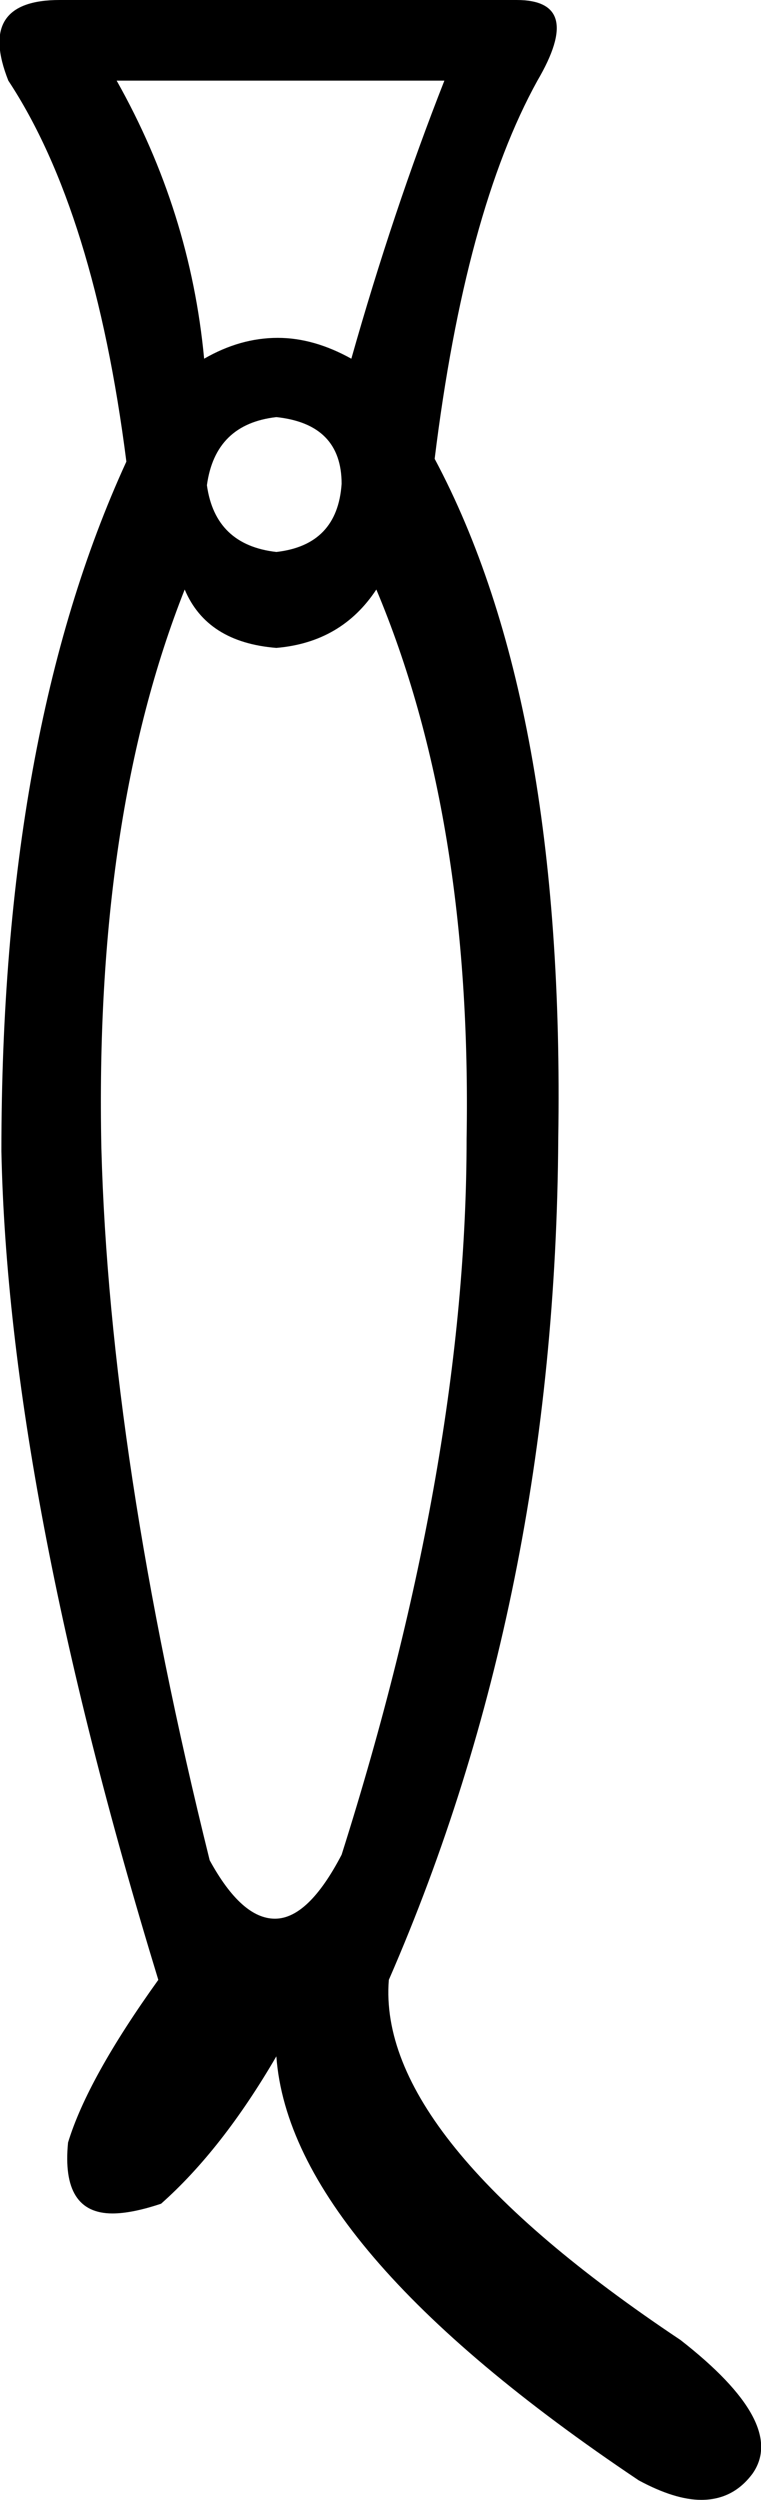 <?xml version='1.0' encoding ='utf-8' standalone='yes'?>
<svg width='5.48' height='17.98' xmlns='http://www.w3.org/2000/svg' xmlns:xlink='http://www.w3.org/1999/xlink' xmlns:inkscape='http://www.inkscape.org/namespaces/inkscape'>
<path style='fill:#000000; stroke:none' d=' M 3.2 0.58  Q 2.83 1.52 2.53 2.58  Q 2.26 2.43 2 2.43  Q 1.73 2.43 1.47 2.58  Q 1.37 1.52 0.84 0.58  Z  M 1.99 3  Q 2.46 3.05 2.46 3.48  Q 2.43 3.92 1.99 3.97  Q 1.55 3.92 1.49 3.49  Q 1.55 3.05 1.99 3  Z  M 2.71 4.24  Q 3.4 5.88 3.36 8.19  Q 3.36 10.5 2.46 13.34  Q 2.22 13.8 1.98 13.8  Q 1.74 13.8 1.51 13.38  Q 0.79 10.48 0.73 8.26  Q 0.68 5.88 1.33 4.24  Q 1.49 4.62 1.99 4.66  Q 2.46 4.62 2.71 4.24  Z  M 0.43 0  Q -0.17 0 0.06 0.58  Q 0.68 1.52 0.91 3.32  Q 0.01 5.28 0.01 8.28  Q 0.06 10.71 1.14 14.24  Q 0.63 14.95 0.49 15.41  Q 0.44 15.92 0.81 15.92  Q 0.95 15.92 1.16 15.85  Q 1.6 15.46 1.99 14.79  Q 2.09 16.16 4.6 17.84  Q 4.86 17.98 5.05 17.98  Q 5.28 17.98 5.42 17.79  Q 5.67 17.43 4.9 16.83  Q 2.71 15.37 2.8 14.24  Q 4 11.49 4.02 8.19  Q 4.07 5.06 3.13 3.3  Q 3.35 1.52 3.87 0.58  Q 4.21 0 3.72 0  Z '/></svg>
